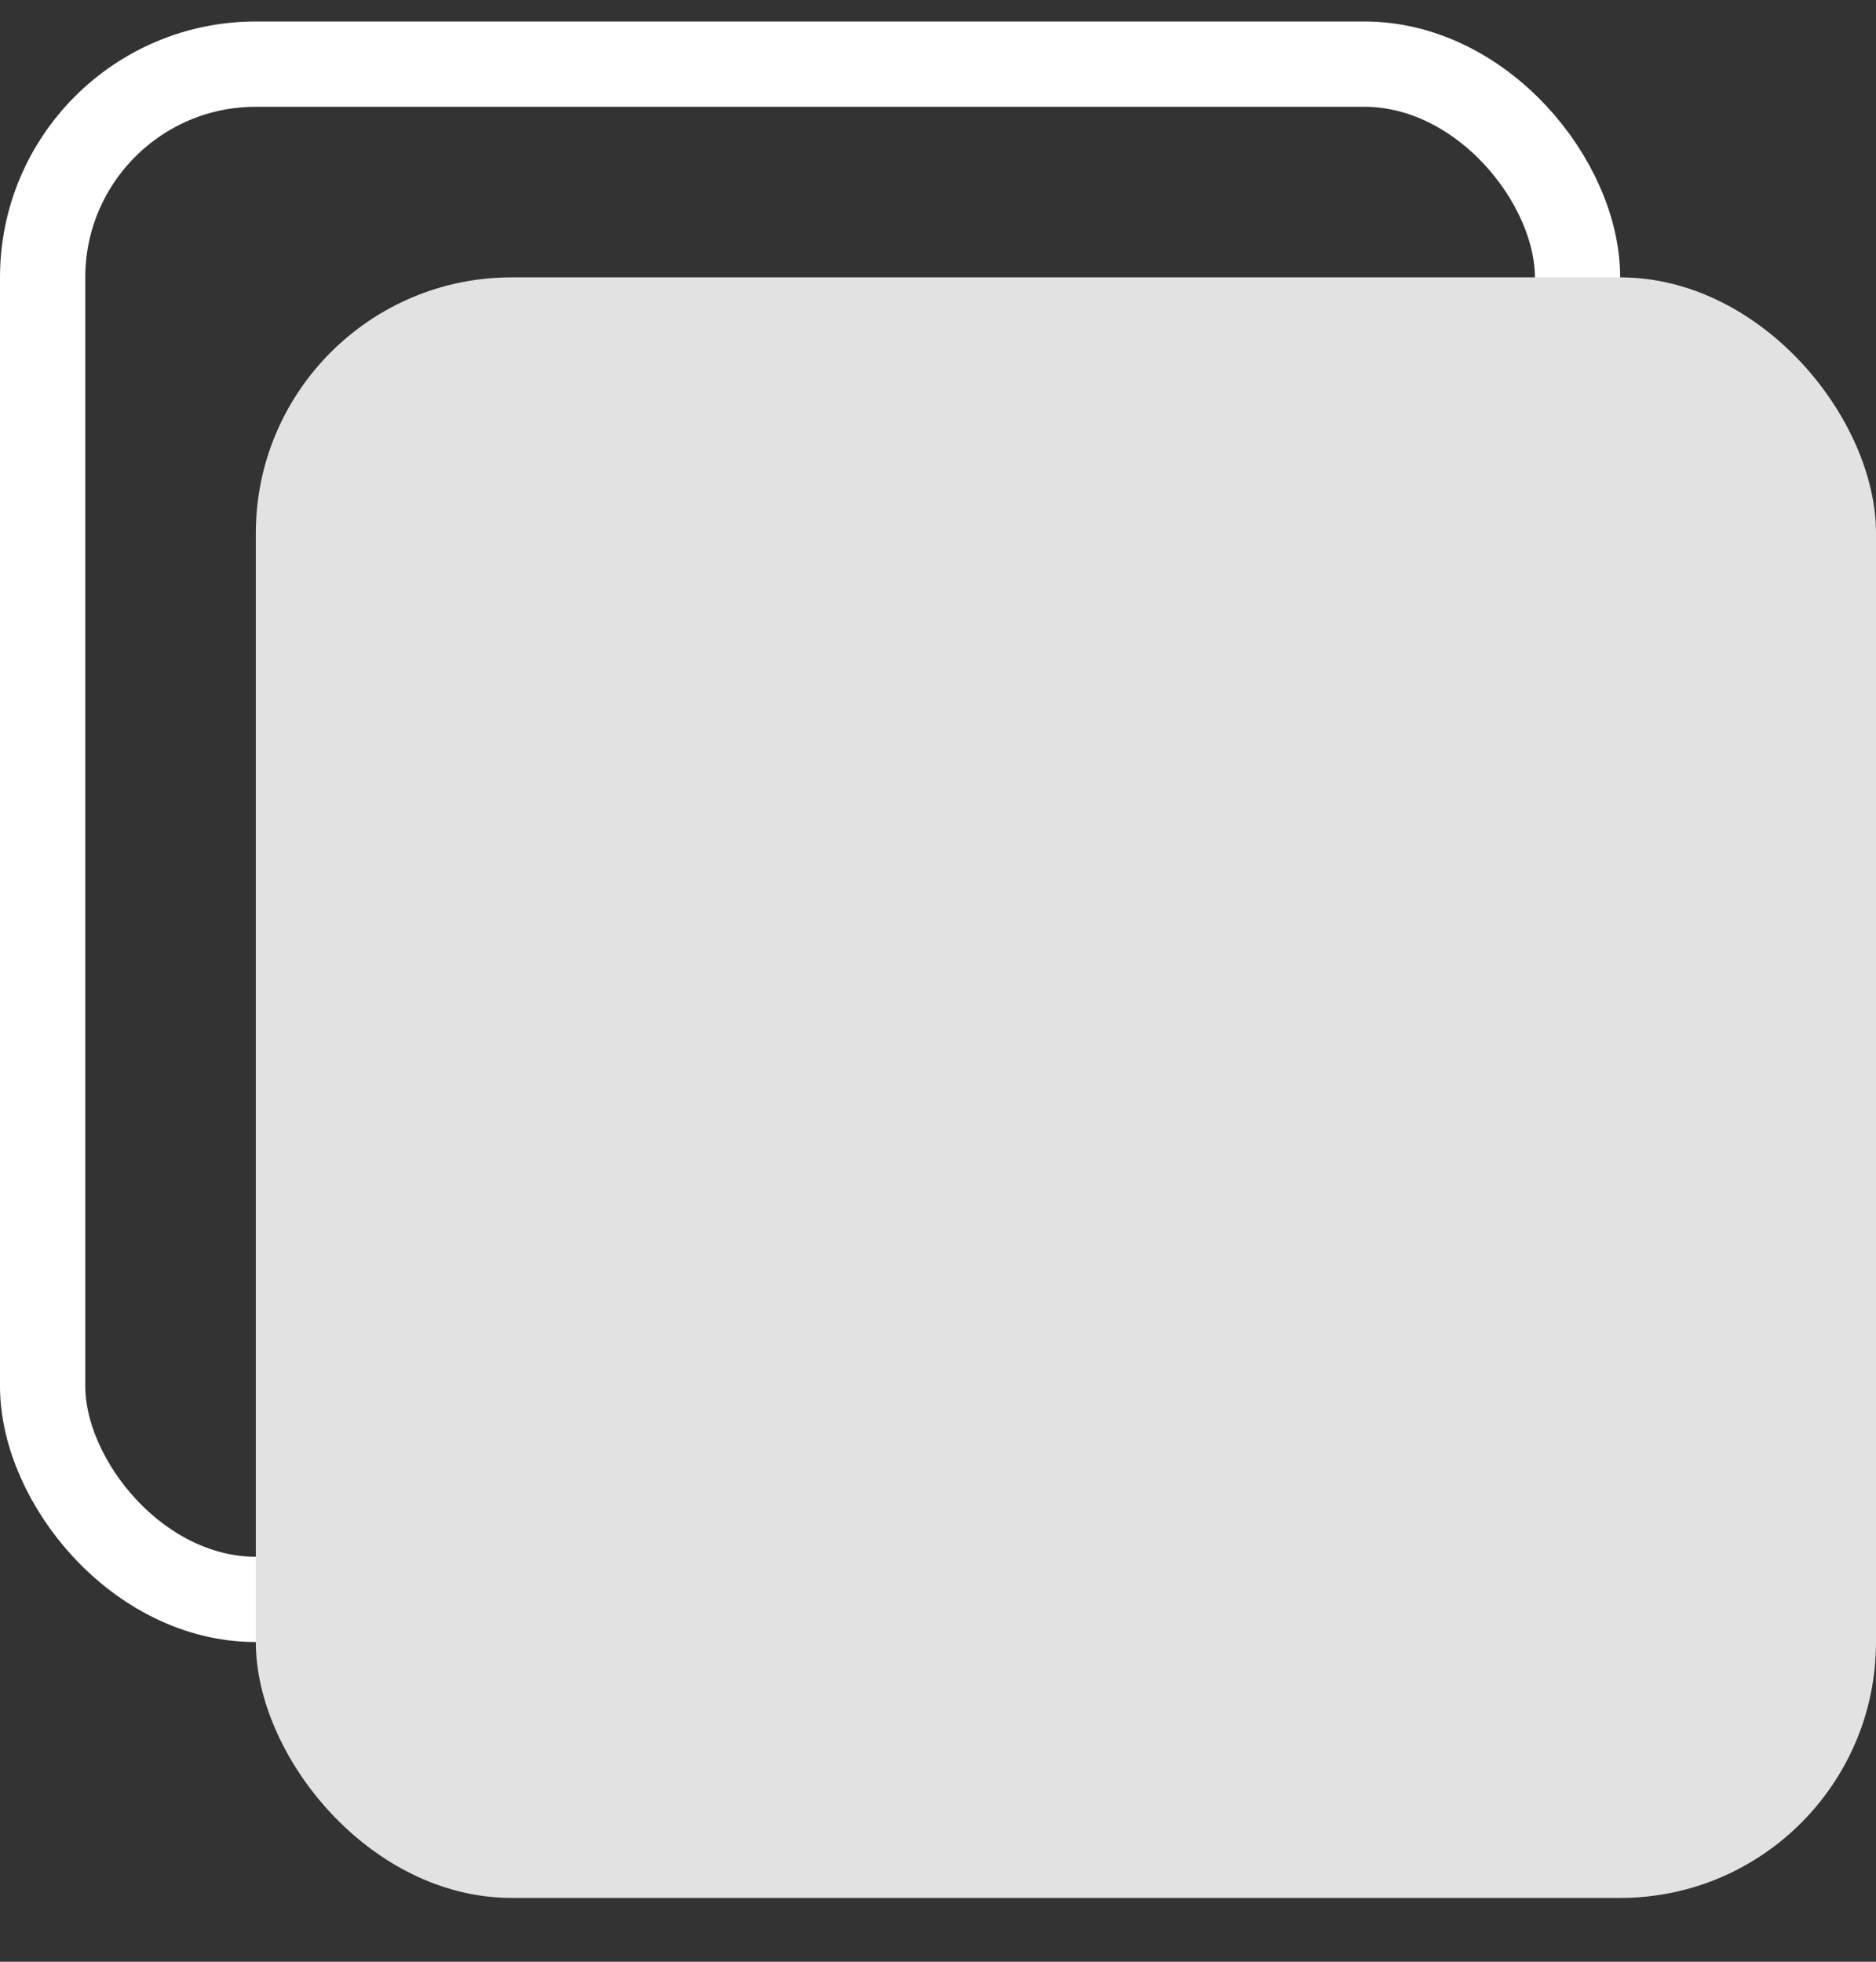<svg width="22" height="23" viewBox="0 0 22 23" fill="none" xmlns="http://www.w3.org/2000/svg">
<rect x="0" y="0" width="22" height="23" fill="#333333" stroke="none"/>
<rect x="0.5" y="0.752" width="18" height="18" rx="2.5" stroke="white"/>
<rect x="3" y="3.252" width="19" height="19" rx="3" fill="#E2E2E2"/>
</svg>
